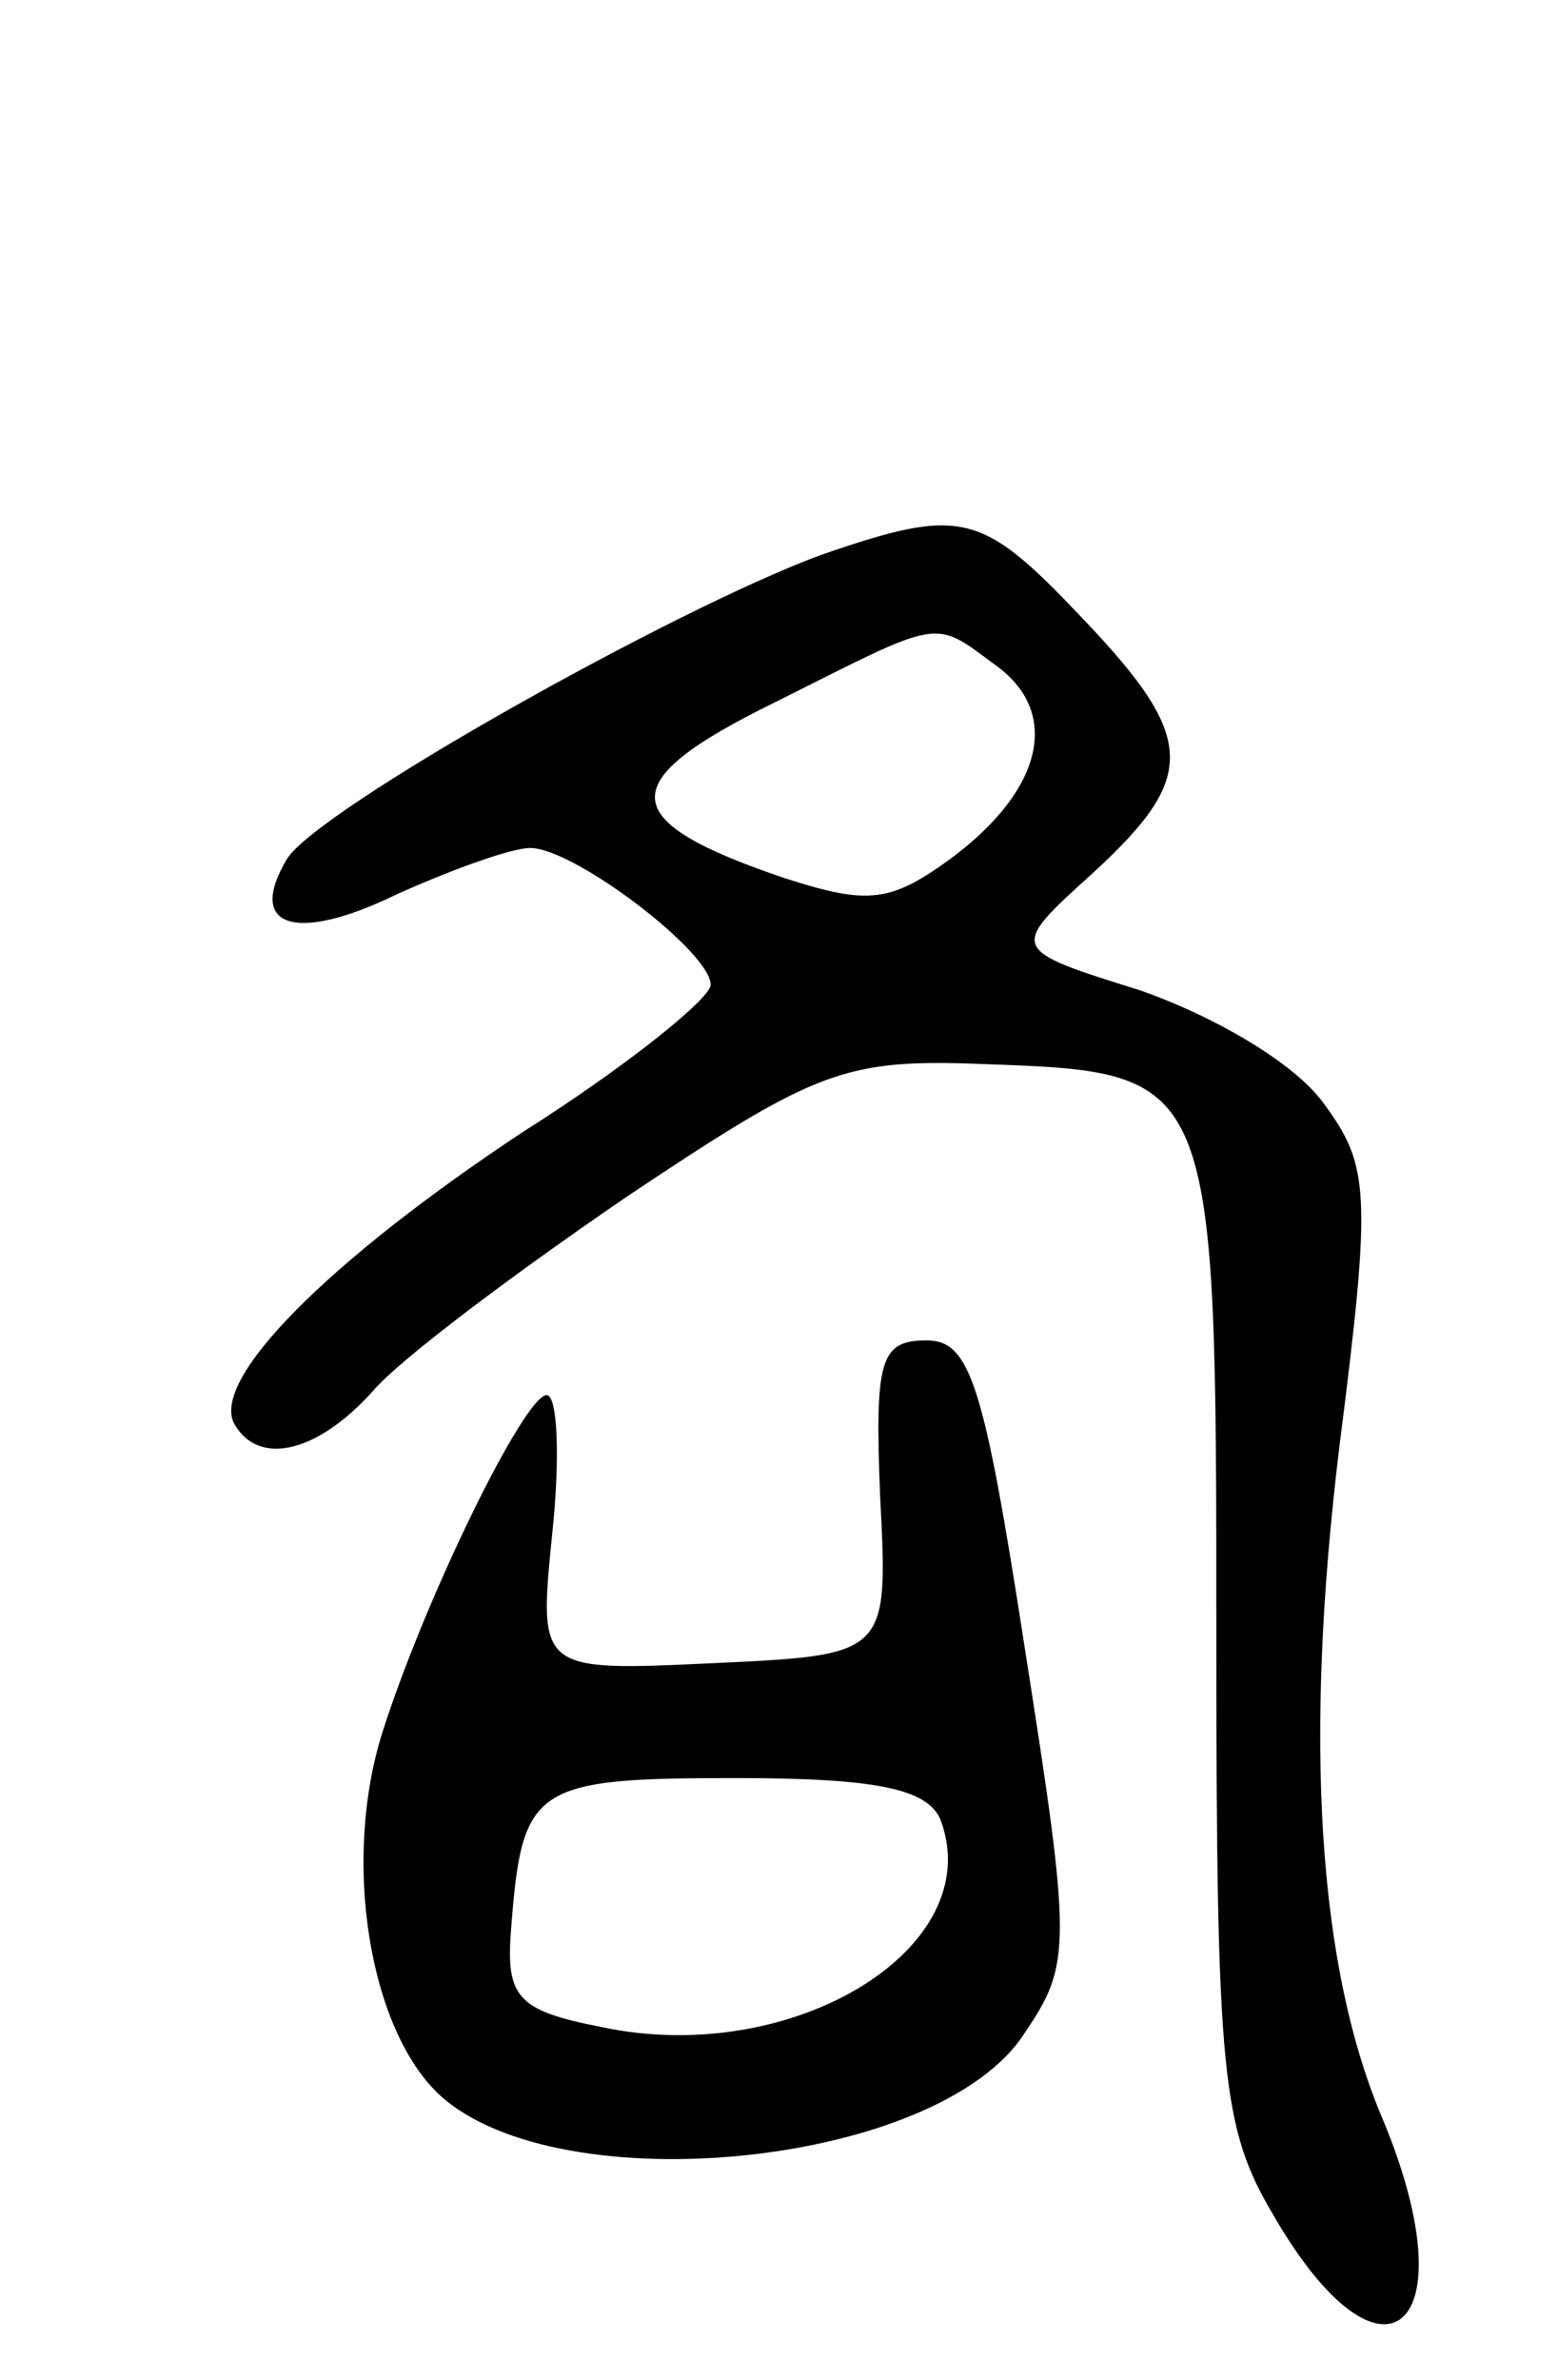 <svg version="1.0" xmlns="http://www.w3.org/2000/svg"
 width="57pt" height="87pt" viewBox="0 0 57 87"
 preserveAspectRatio="xMidYMid meet">
<g transform="translate(0,87) scale(0.1,-0.1)"
fill="#000000" stroke="none">
<path d="M300 667 c-54 -20 -184 -93 -195 -111 -15 -25 3 -31 40 -13 20 9 42
17 49 17 16 0 66 -38 66 -50 0 -5 -31 -30 -69 -54 -71 -47 -115 -91 -105 -107
9 -15 30 -10 50 12 10 12 53 44 94 72 69 46 79 50 130 48 85 -3 85 -3 85 -209
0 -161 2 -180 21 -212 40 -69 72 -42 40 35 -24 56 -29 139 -16 246 12 94 11
103 -6 126 -11 15 -41 32 -67 41 -48 15 -48 15 -17 43 38 35 38 49 -4 93 -37
39 -44 41 -96 23z m64 -40 c24 -17 18 -45 -15 -70 -23 -17 -31 -18 -62 -8 -62
21 -63 35 -4 64 62 31 58 31 81 14z"/>
<path d="M322 323 c3 -58 3 -58 -61 -61 -64 -3 -64 -3 -59 47 3 28 2 51 -2 51
-8 0 -44 -73 -60 -123 -15 -47 -5 -109 21 -133 44 -40 183 -26 214 23 17 25
17 32 0 140 -15 97 -20 113 -36 113 -17 0 -19 -7 -17 -57z m22 -118 c18 -47
-54 -91 -124 -76 -31 6 -35 11 -33 36 4 52 8 55 82 55 52 0 70 -4 75 -15z"/>
</g>
</svg>
